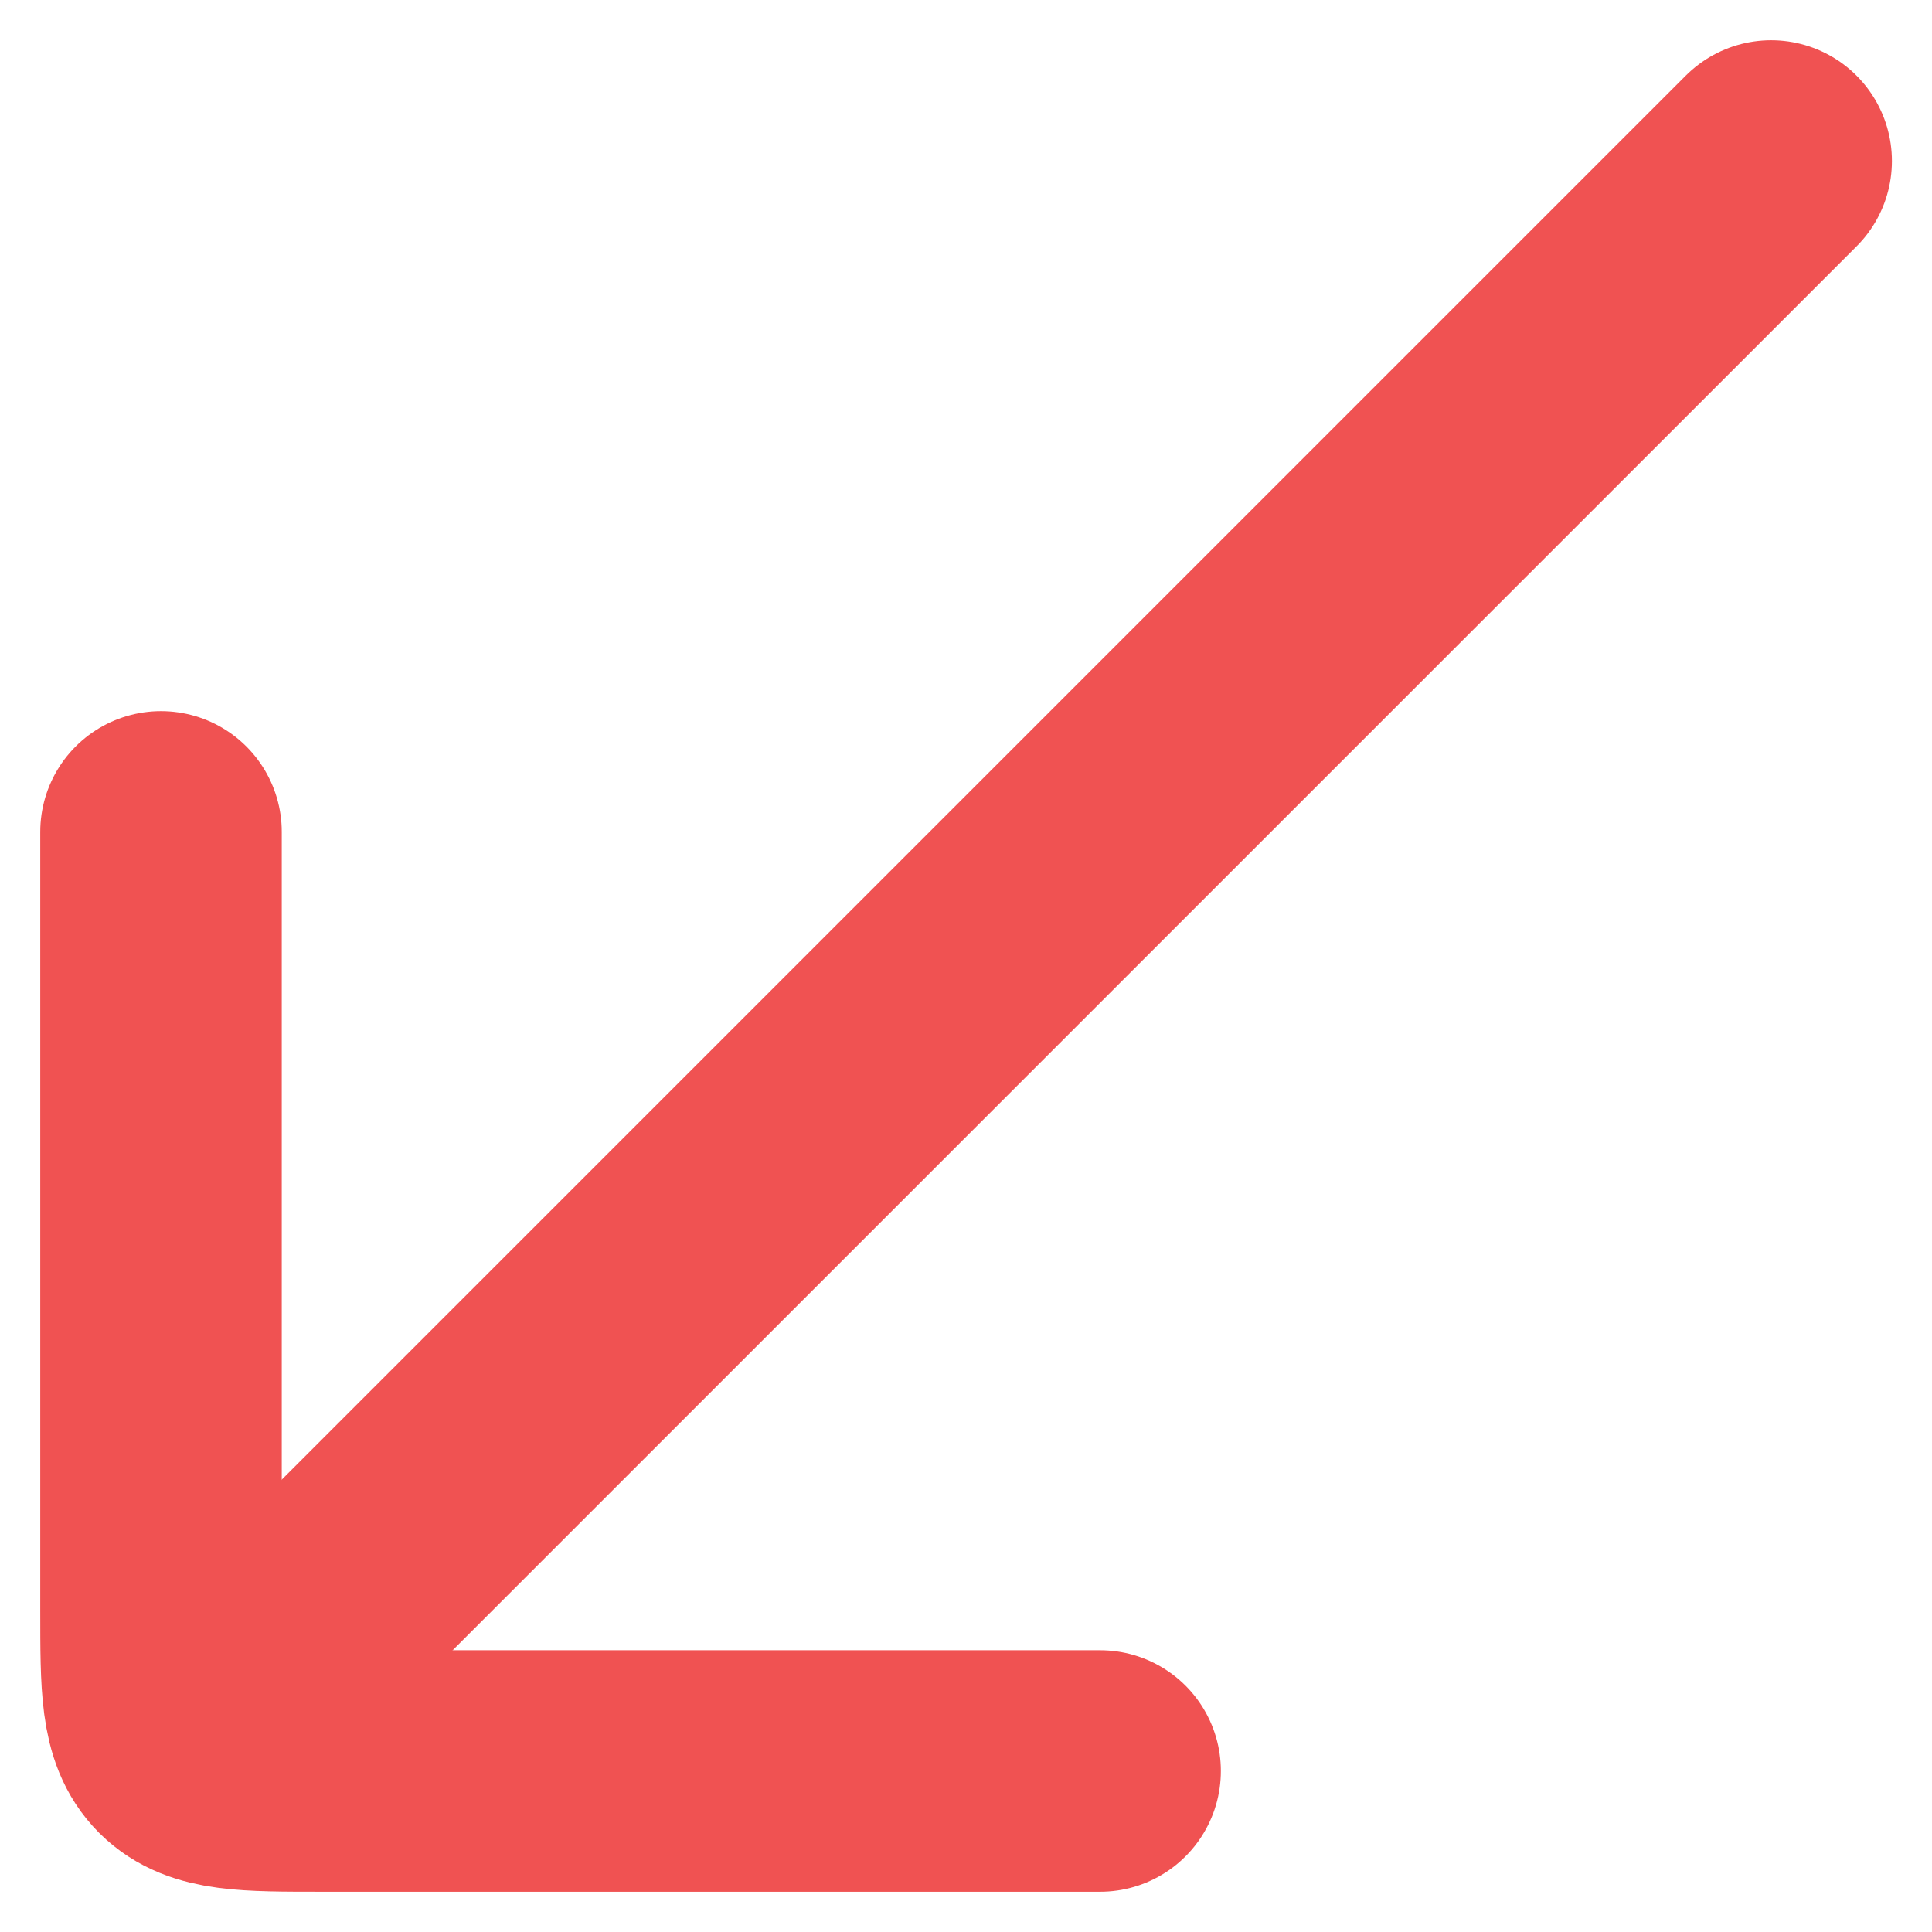 <svg width="12" height="12" viewBox="0 0 12 12" fill="none" xmlns="http://www.w3.org/2000/svg">
<g id="elements">
<path id="Vector" d="M1.834 10.167L11.001 1" stroke="#F05252" stroke-width="1.5" stroke-linecap="round"/>
<path id="Vector_2" d="M1 5.167V10C1 10.472 1 10.707 1.146 10.854C1.293 11 1.529 11 2 11H6.833" stroke="#F05252" stroke-width="1.5" stroke-linecap="round" stroke-linejoin="round"/>
</g>
</svg>
